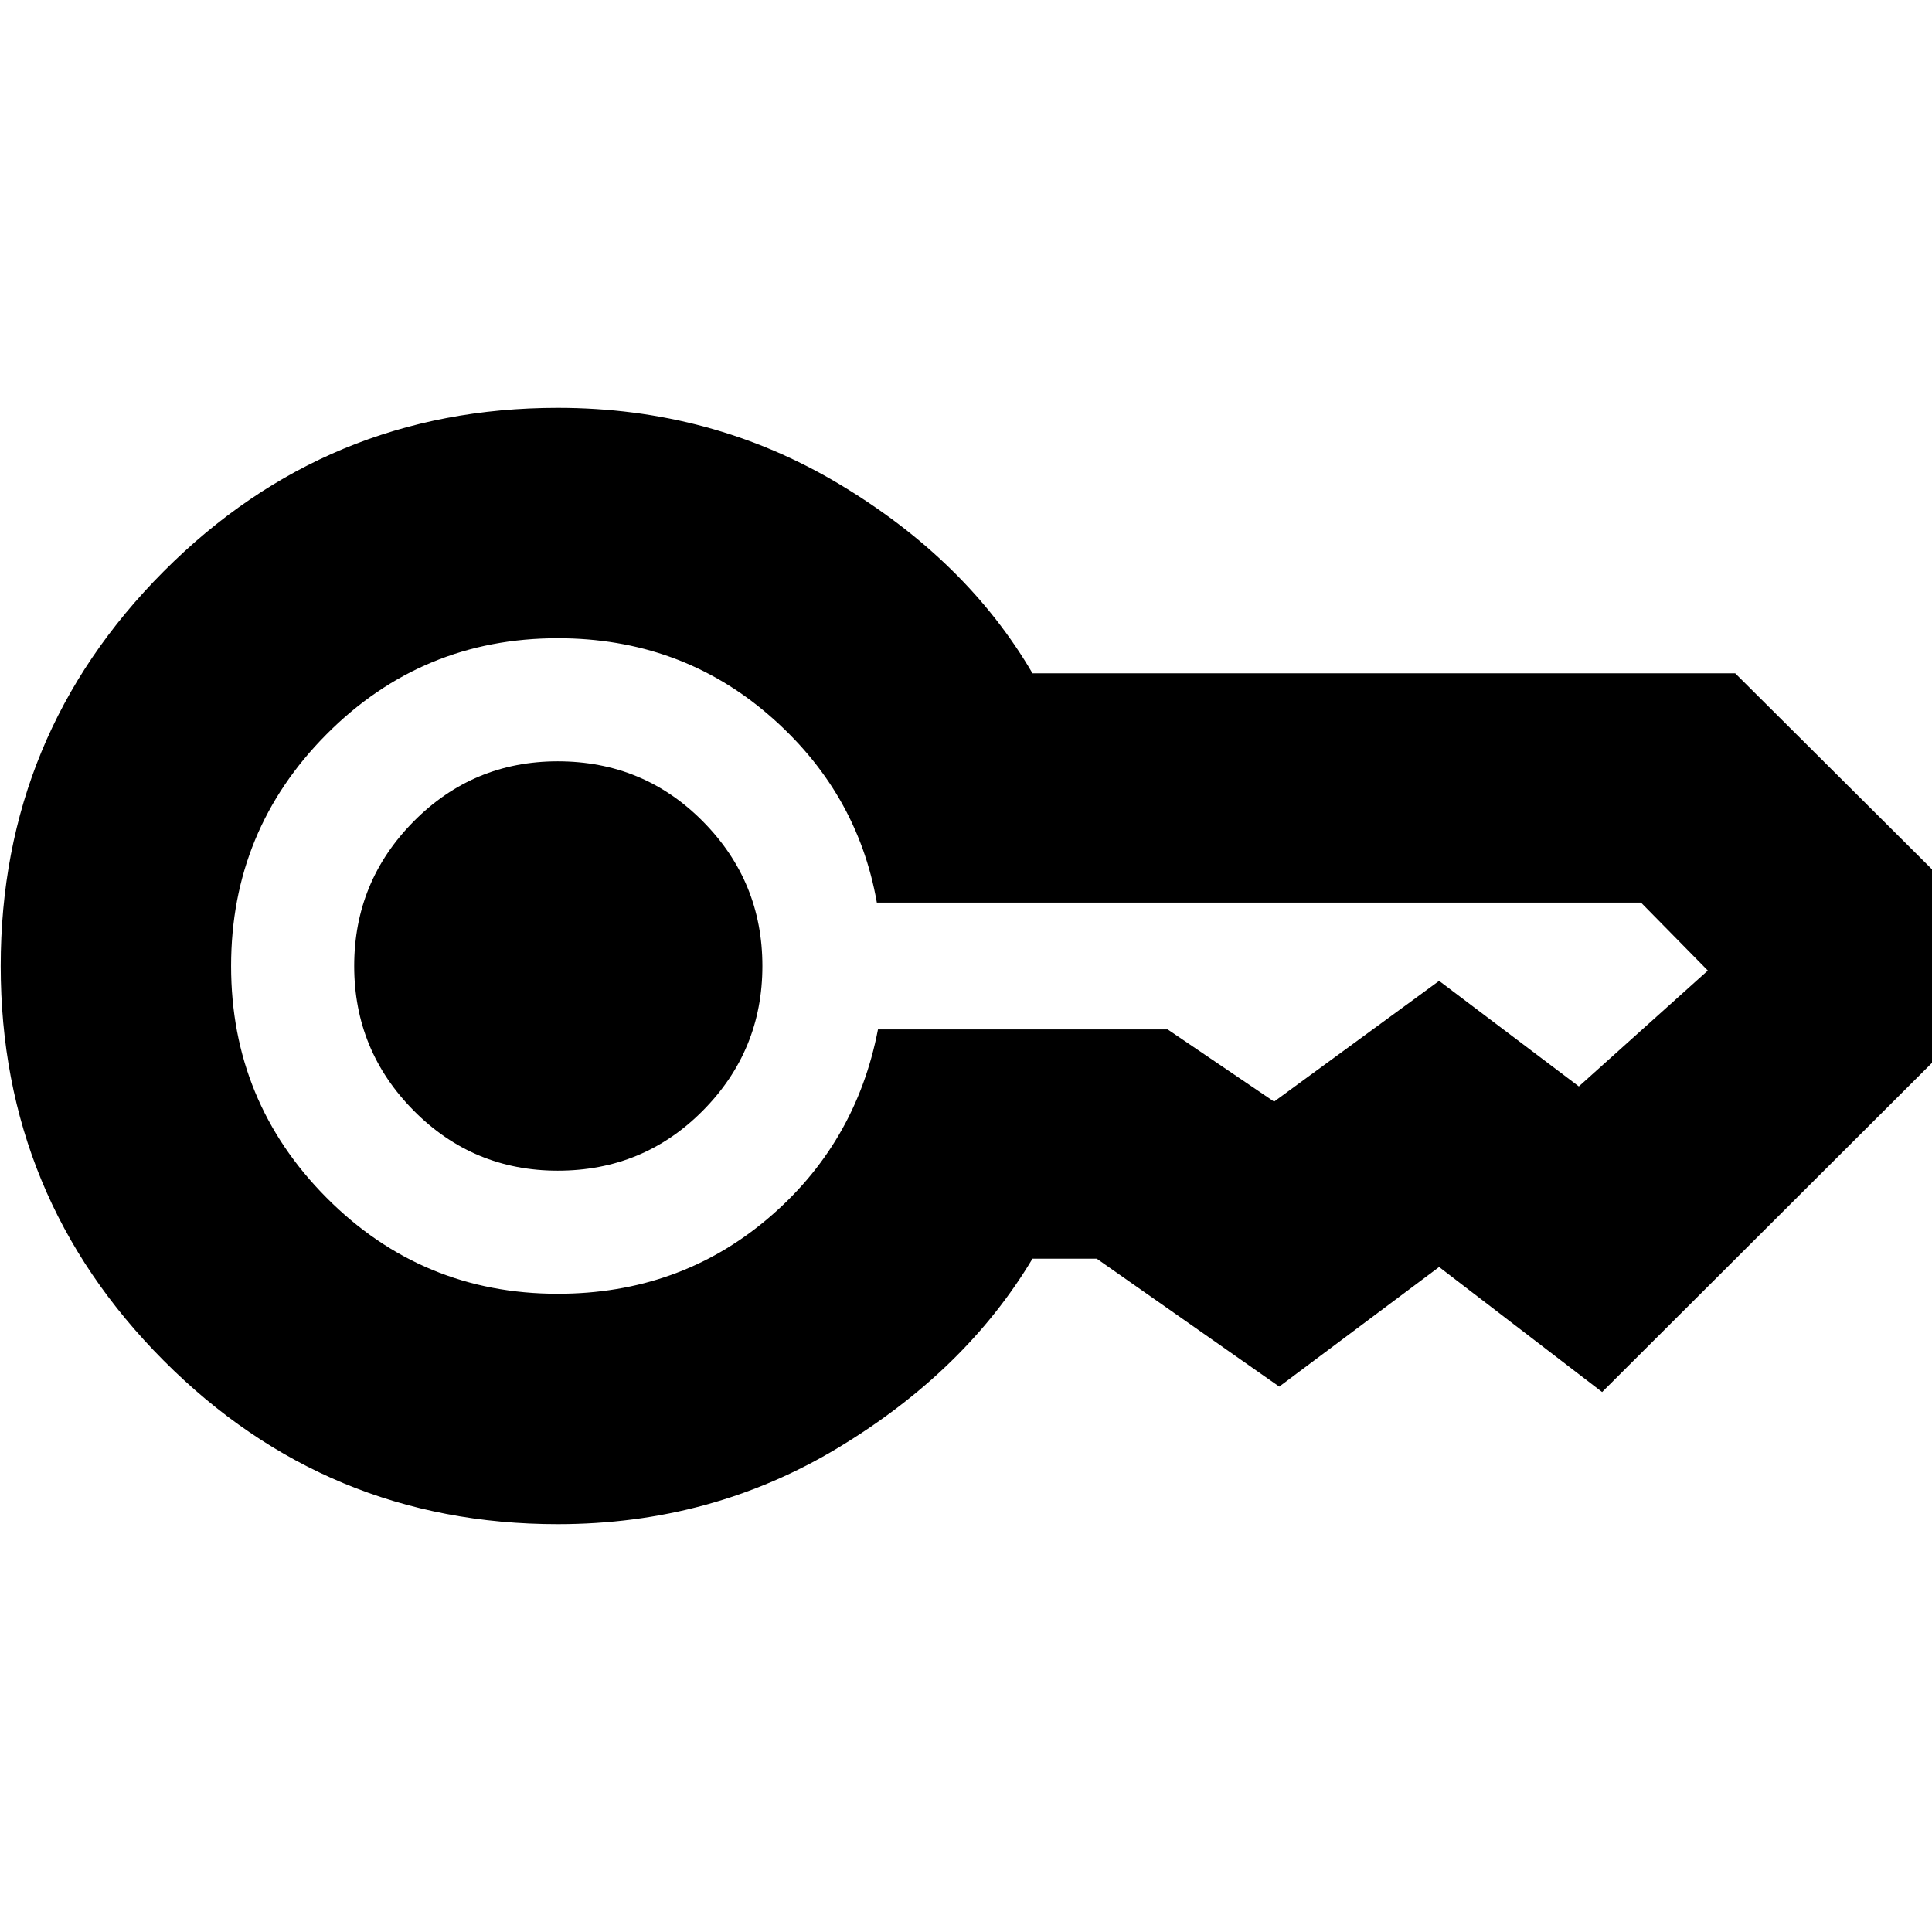 <svg xmlns="http://www.w3.org/2000/svg" height="24" viewBox="0 -960 960 960" width="24"><path d="M277.13-378.3q-42 0-71.56-29.85Q176-438 176-480q0-42 29.57-71.85 29.56-29.85 71.56-29.85 42.57 0 72.13 29.85Q378.83-522 378.83-480q0 42-29.57 71.85-29.56 29.85-72.13 29.85Zm0 175.65q-114.83 0-195.8-81.26Q.35-365.17.35-480t80.98-196.09q80.97-81.26 195.8-81.26 76.52 0 139.78 37.83 63.26 37.82 96.13 94.09h349.18l146 145.43-212.13 211.7-81-62.13L635.65-271l-90.69-63.57h-31.92q-33.3 55.7-96.34 93.81-63.05 38.11-139.57 38.11Zm0-114.48q60.13 0 104.13-37.13 44-37.13 55-94.22h143.96l52.87 35.87 82-60 69.43 52.44 64.09-57.57-33.22-33.78H435.7q-9.74-55.39-53.87-93.37-44.13-37.98-104.7-37.98-67.43 0-114.87 47.72-47.43 47.72-47.43 115.15t47.43 115.15q47.44 47.72 114.87 47.72Z"/></svg>